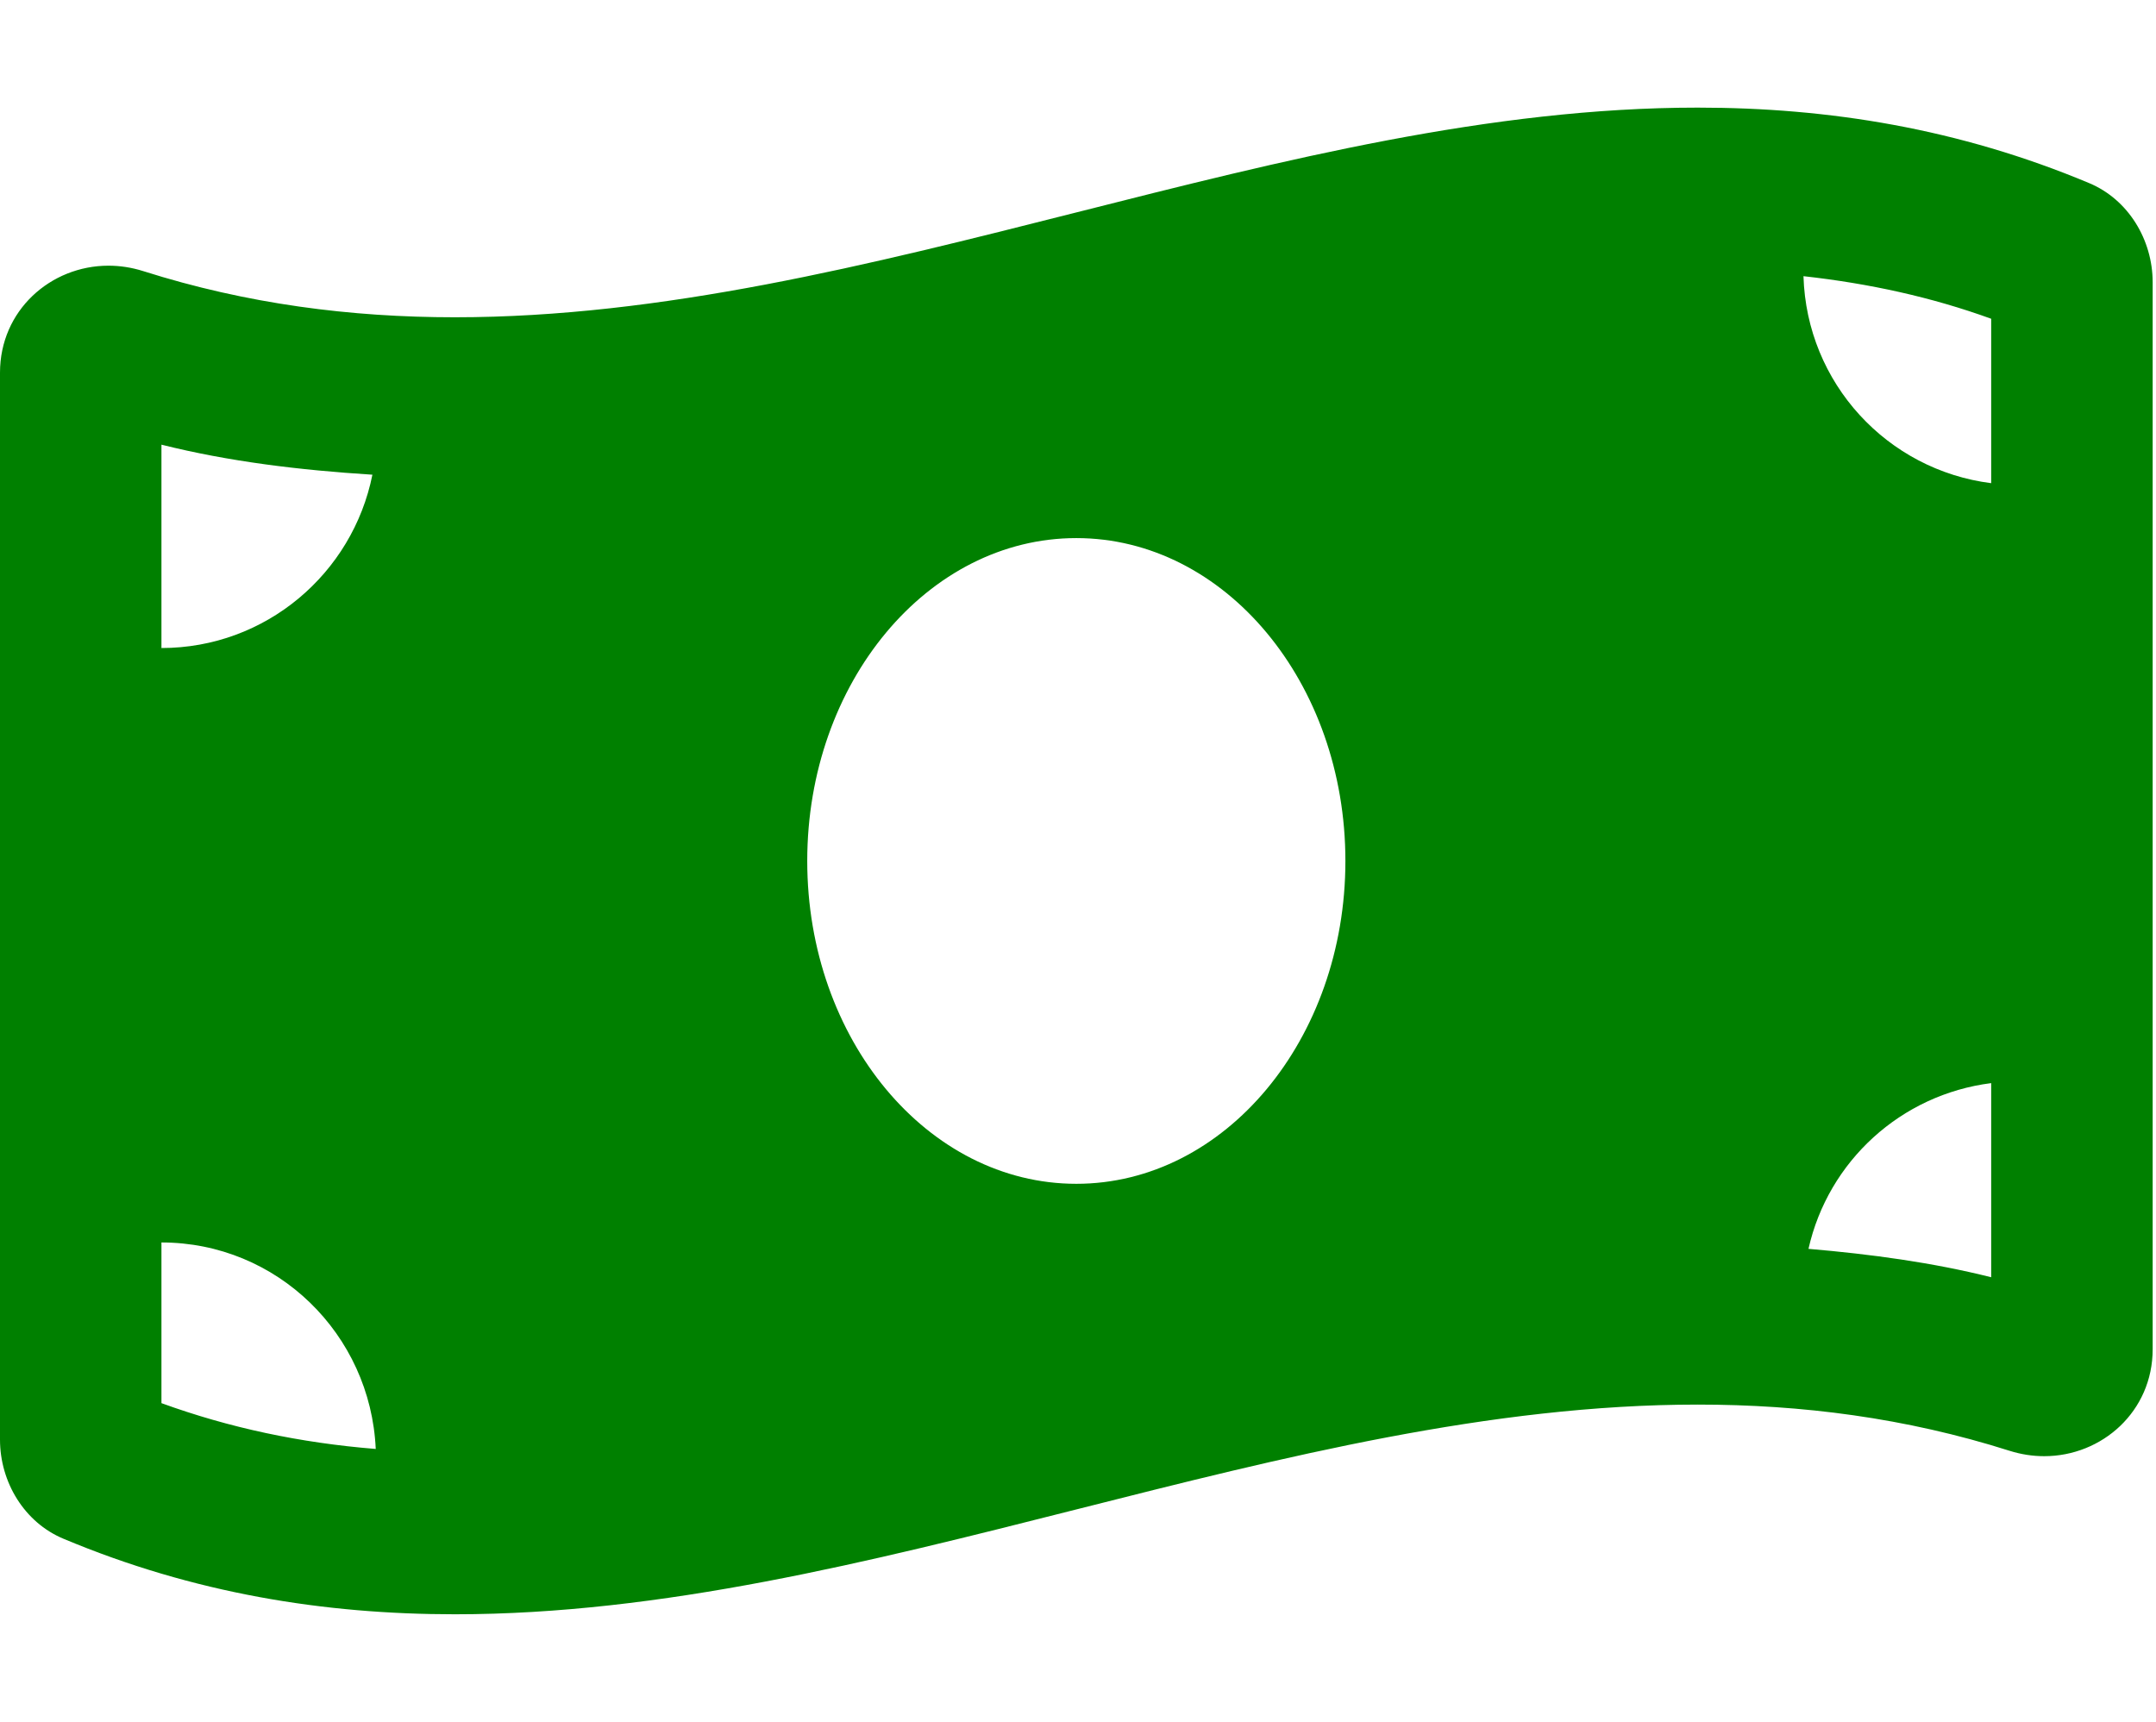<svg width="641" height="512" viewBox="0 0 641 512" fill="green" xmlns="http://www.w3.org/2000/svg">
<path d="M621.16 54.46C582.37 38.19 543.55 32 504.75 32C381.58 31.99 258.42 94.34 135.25 94.34C104.36 94.34 73.49 90.42 42.6 80.62C39.13 79.52 35.65 79 32.25 79C15.04 79 0 92.32 0 110.81V428.07C0 440.7 7.23 452.67 18.84 457.53C57.63 473.81 96.45 480 135.25 480C258.42 480 381.59 417.65 504.76 417.65C535.65 417.65 566.52 421.57 597.41 431.37C600.88 432.47 604.36 432.99 607.76 432.99C624.97 432.99 640.01 419.67 640.01 401.18V83.93C640 71.29 632.77 59.33 621.16 54.46ZM48 132.22C68.12 137.26 89.12 139.79 110.72 141.15C104.84 170.54 79 192.69 48 192.69V132.22ZM48 417.22V369.44C82.37 369.44 110.18 396.71 111.71 430.84C89.18 429.03 68.12 424.53 48 417.22ZM320 352C275.81 352 240 309.01 240 256C240 202.98 275.82 160 320 160C364.18 160 400 202.98 400 256C400 309.03 364.17 352 320 352ZM592 379.78C574.48 375.39 556.29 372.93 537.68 371.34C543.55 345.26 565.18 325.46 592 322.06V379.78ZM592 143.67C561.11 139.76 537.14 113.97 536.19 82.12C555.73 84.29 574.28 88.35 592 94.78V143.67Z" fill="green"/>
</svg>
